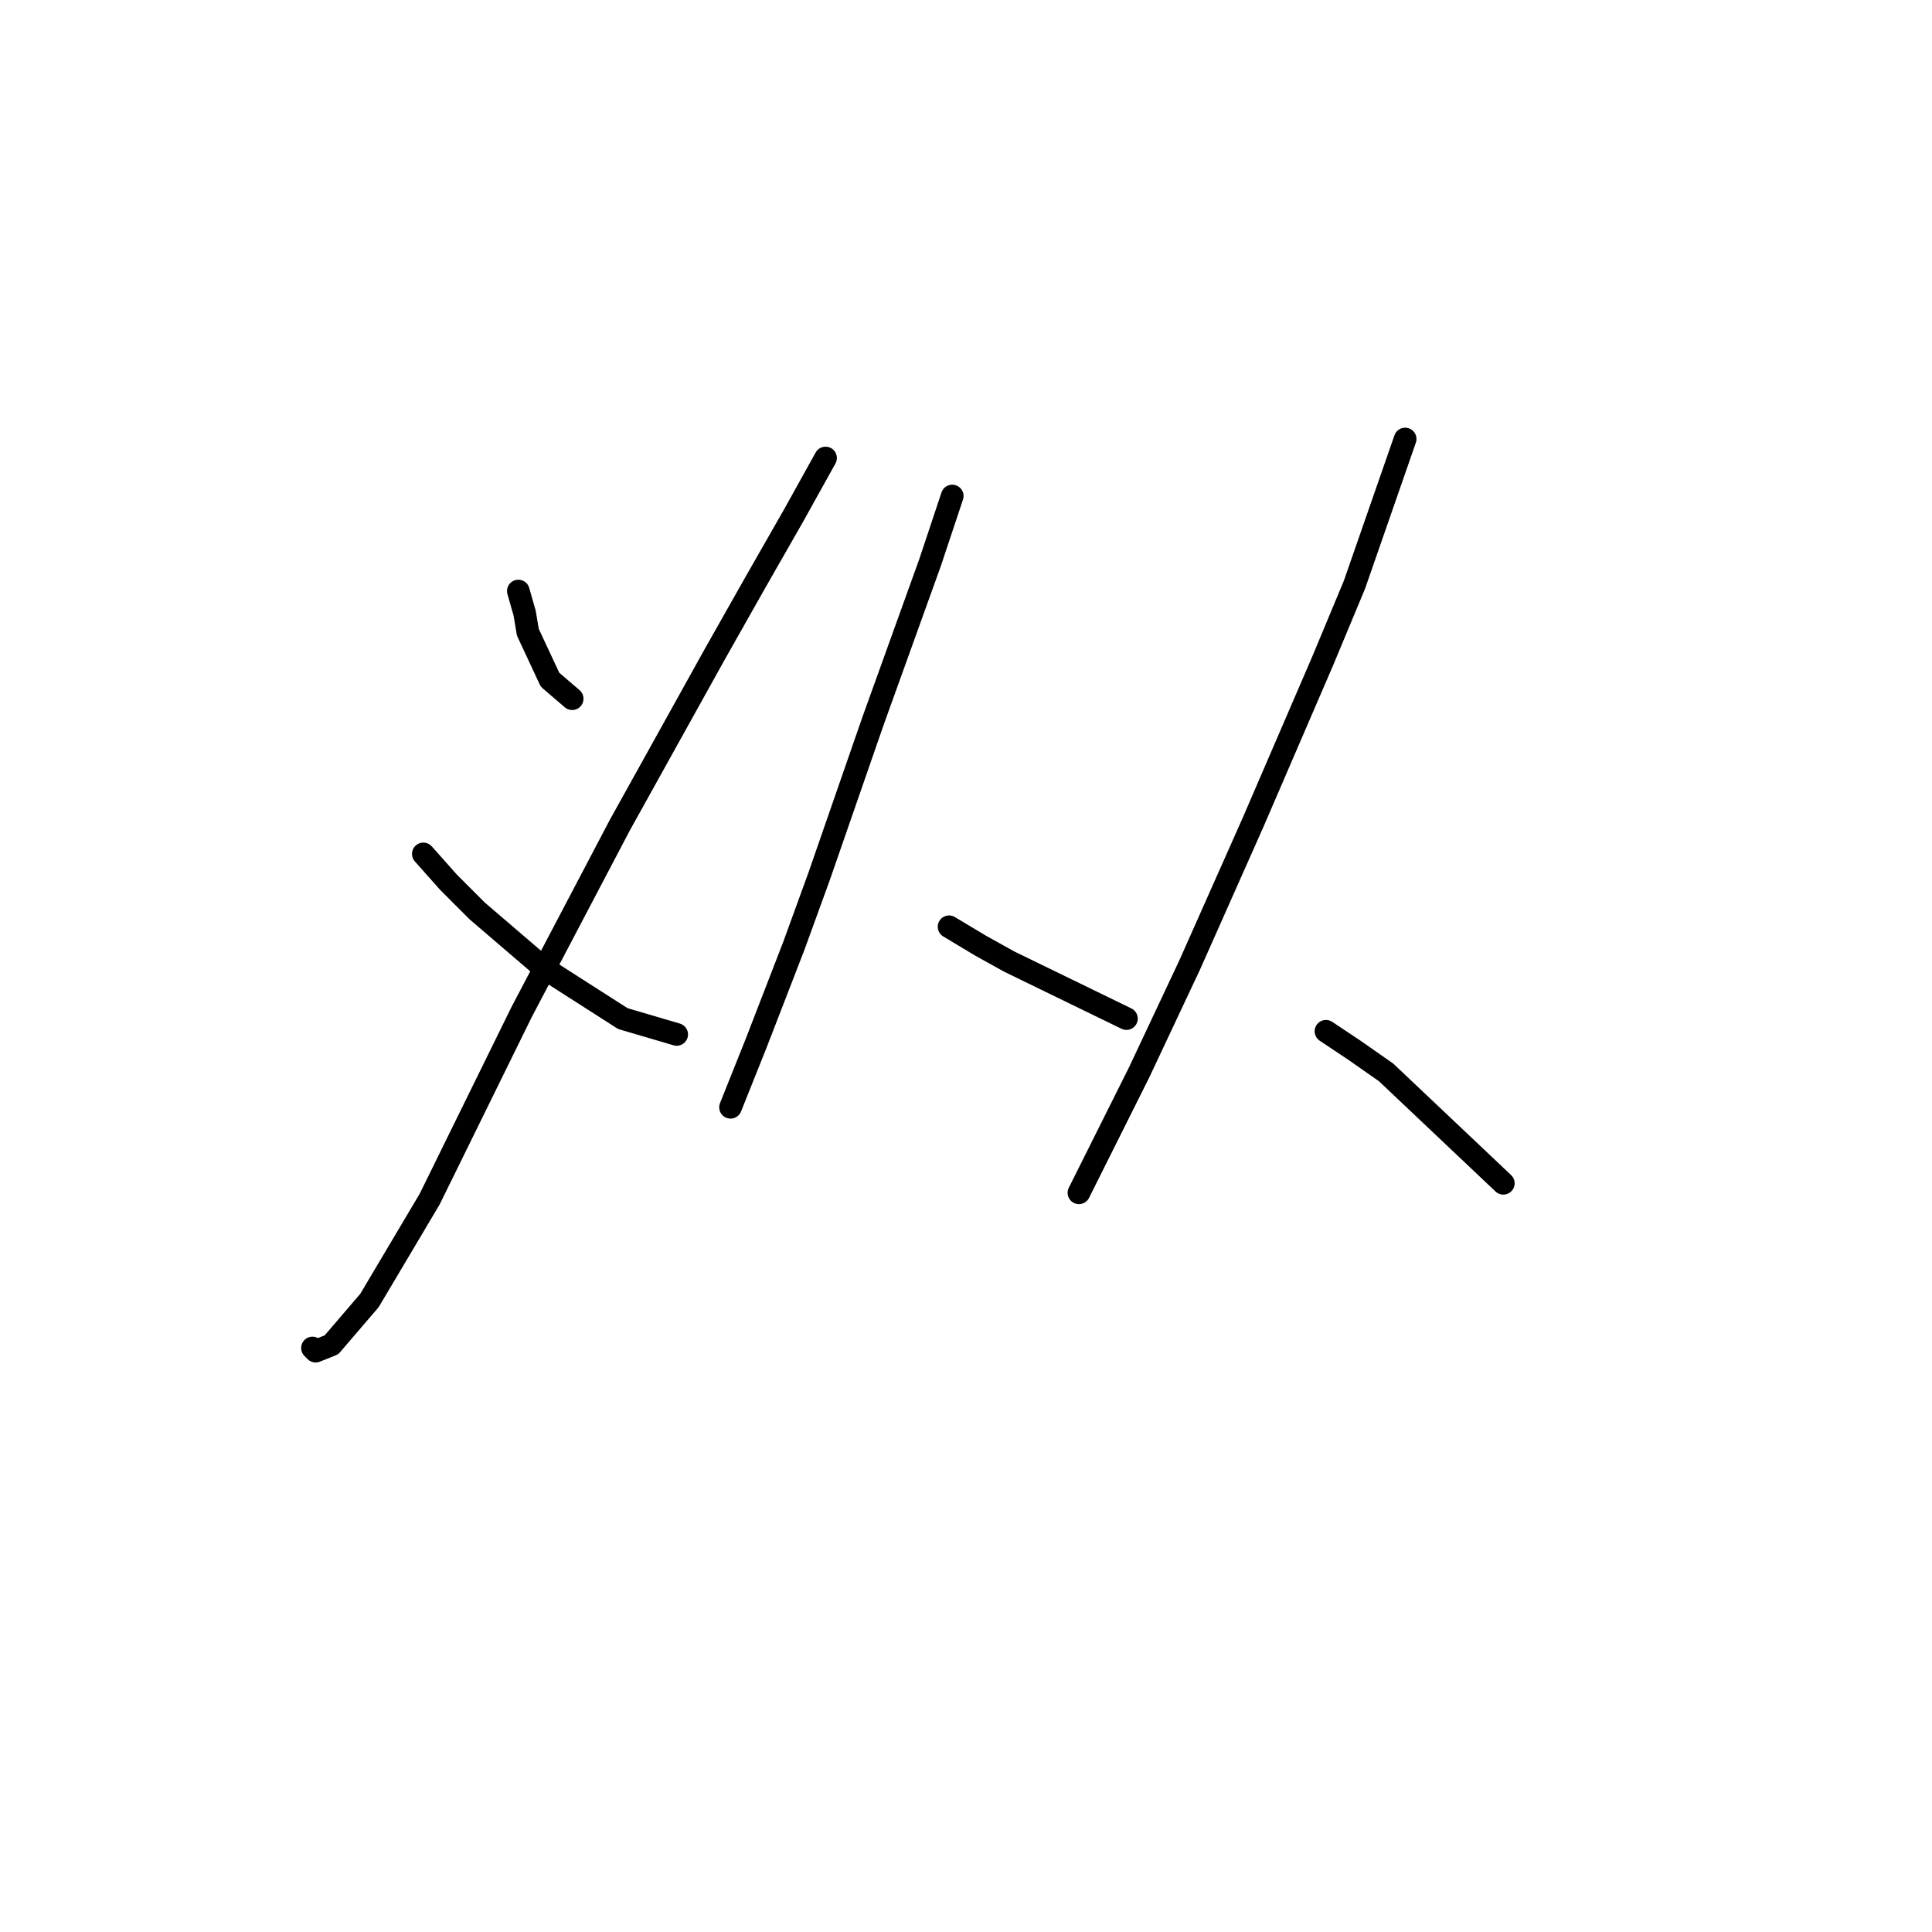<?xml version="1.0" standalone="no"?>
    <svg width="256" height="256" xmlns="http://www.w3.org/2000/svg" version="1.1">
    <polyline stroke="black" stroke-width="3" stroke-linecap="round" fill="transparent" stroke-linejoin="round" points="68.682 78.315 69.521 81.253 69.941 83.771 72.879 90.066 75.816 92.584 75.816 92.584 " />
        <polyline stroke="black" stroke-width="3" stroke-linecap="round" fill="transparent" stroke-linejoin="round" points="109.39 60.689 105.193 68.243 100.157 77.056 94.701 86.708 82.111 109.37 69.102 134.131 56.931 158.891 48.958 172.32 43.922 178.196 41.823 179.035 41.404 178.615 41.404 178.615 " />
        <polyline stroke="black" stroke-width="3" stroke-linecap="round" fill="transparent" stroke-linejoin="round" points="56.092 113.147 59.449 116.924 63.226 120.701 72.039 128.255 82.531 134.97 89.665 137.068 89.665 137.068 " />
        <polyline stroke="black" stroke-width="3" stroke-linecap="round" fill="transparent" stroke-linejoin="round" points="126.176 65.725 123.239 74.538 115.685 95.521 108.55 116.085 105.193 125.318 100.157 138.327 96.8 146.721 96.8 146.721 " />
        <polyline stroke="black" stroke-width="3" stroke-linecap="round" fill="transparent" stroke-linejoin="round" points="125.757 122.8 129.953 125.318 133.73 127.416 149.258 134.97 149.258 134.97 " />
        <polyline stroke="black" stroke-width="3" stroke-linecap="round" fill="transparent" stroke-linejoin="round" points="186.189 58.171 179.474 77.476 175.277 87.548 166.045 108.951 157.651 127.836 150.937 142.104 145.901 152.176 142.963 158.052 142.963 158.052 " />
        <polyline stroke="black" stroke-width="3" stroke-linecap="round" fill="transparent" stroke-linejoin="round" points="175.697 136.649 179.474 139.167 183.671 142.104 199.198 156.793 199.198 156.793 " />
        </svg>